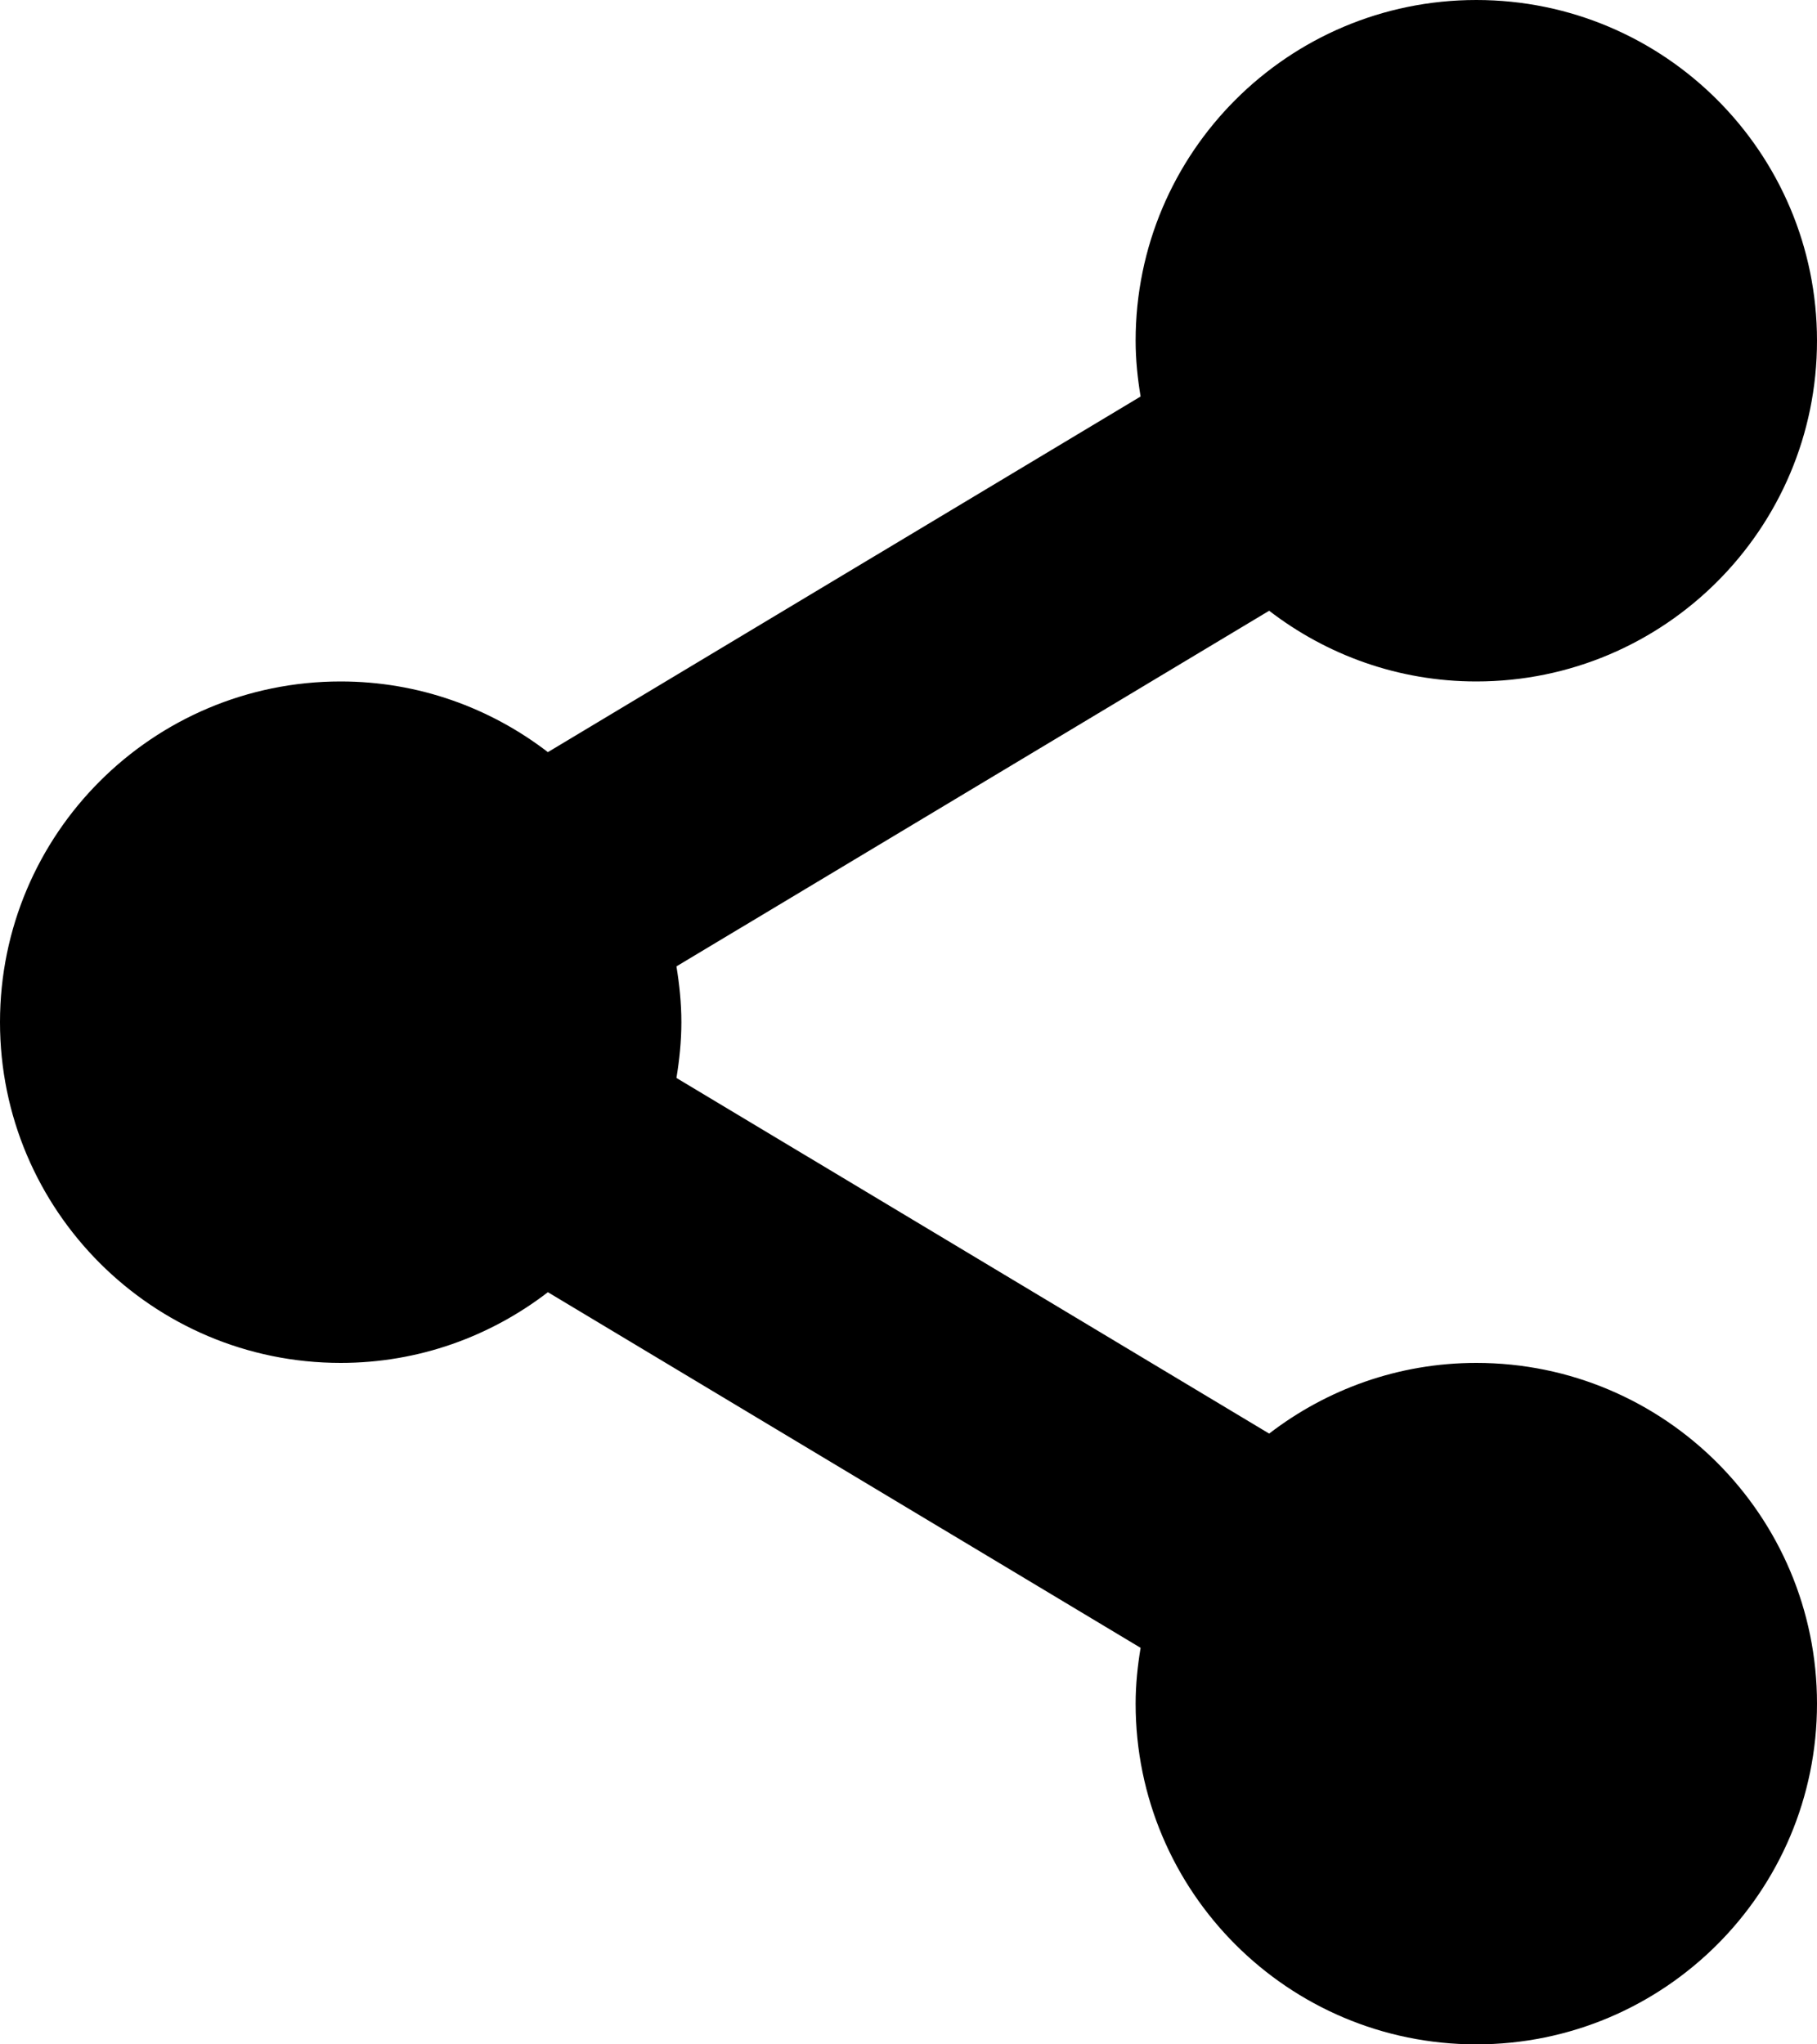 <svg xmlns="http://www.w3.org/2000/svg" xmlns:xlink="http://www.w3.org/1999/xlink" id="Capa_1" width="80" height="90" version="1.1" viewBox="0 0 80 90" xml:space="preserve" style="enable-background:new 0 0 80 90"><g><path d="M65,60c-3.436,0-6.592,1.168-9.121,3.112L29.783,47.455C29.914,46.654,30,45.837,30,45c0-0.839-0.086-1.654-0.217-2.456 l26.096-15.657C58.408,28.833,61.564,30,65,30c8.283,0,15-6.717,15-15S73.283,0,65,0S50,6.717,50,15 c0,0.837,0.086,1.654,0.219,2.455L24.123,33.112C21.594,31.168,18.438,30,15,30C6.717,30,0,36.717,0,45s6.717,15,15,15 c3.438,0,6.594-1.167,9.123-3.113l26.096,15.657C50.086,73.346,50,74.161,50,75c0,8.283,6.717,15,15,15s15-6.717,15-15 S73.283,60,65,60z"/></g></svg>